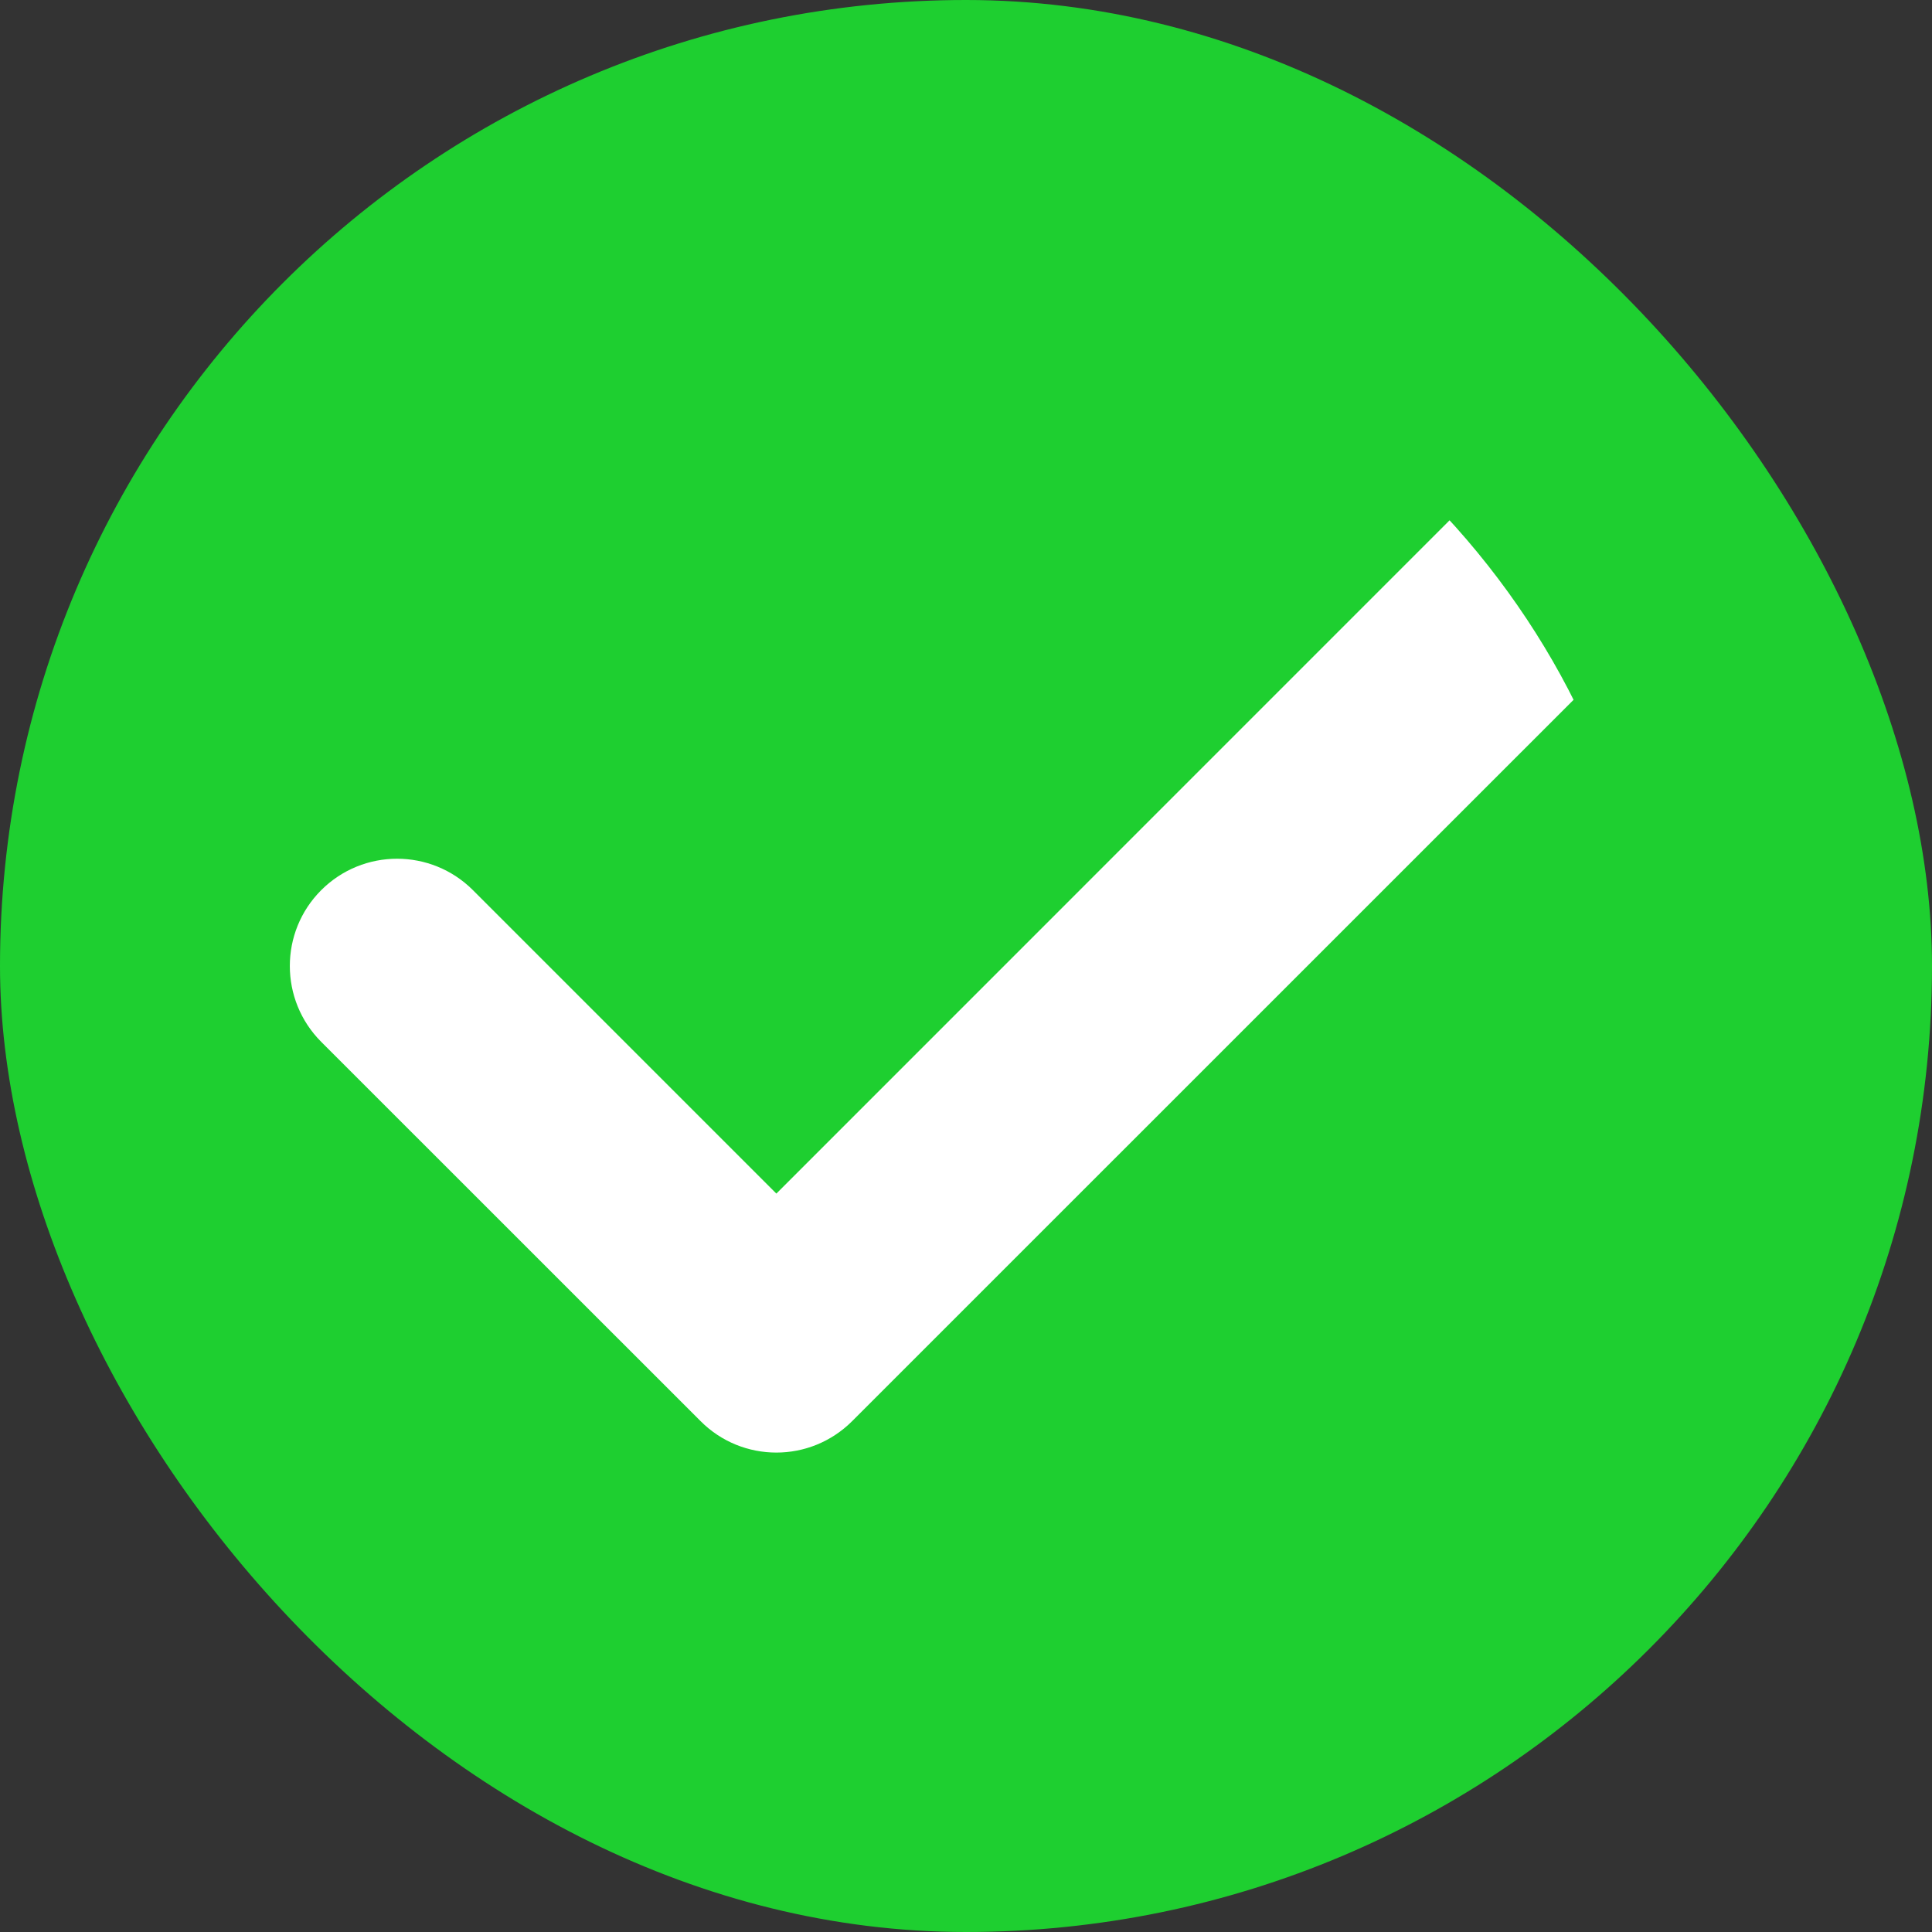 <svg width="20" height="20" viewBox="0 0 20 20" fill="none" xmlns="http://www.w3.org/2000/svg">
<rect x="0" y="0" width="20" height="20" fill="#333333" stroke="none"/>
<rect width="20" height="20" rx="10" fill="#1ECF30"/>
<g clip-path="url(#clip0_173_1006)">
<path d="M16.675 5.288C16.241 4.854 15.538 4.855 15.104 5.288L8.037 12.356L4.896 9.215C4.462 8.781 3.759 8.781 3.325 9.215C2.892 9.648 2.892 10.351 3.325 10.785L7.252 14.711C7.468 14.928 7.752 15.037 8.037 15.037C8.321 15.037 8.605 14.928 8.822 14.711L16.675 6.859C17.108 6.425 17.108 5.722 16.675 5.288Z" fill="white"/>
</g>
<defs>
<clipPath id="clip0_173_1006">
<rect x="3" y="3" width="14" height="14" rx="7" fill="white"/>
</clipPath>
</defs>
</svg>
